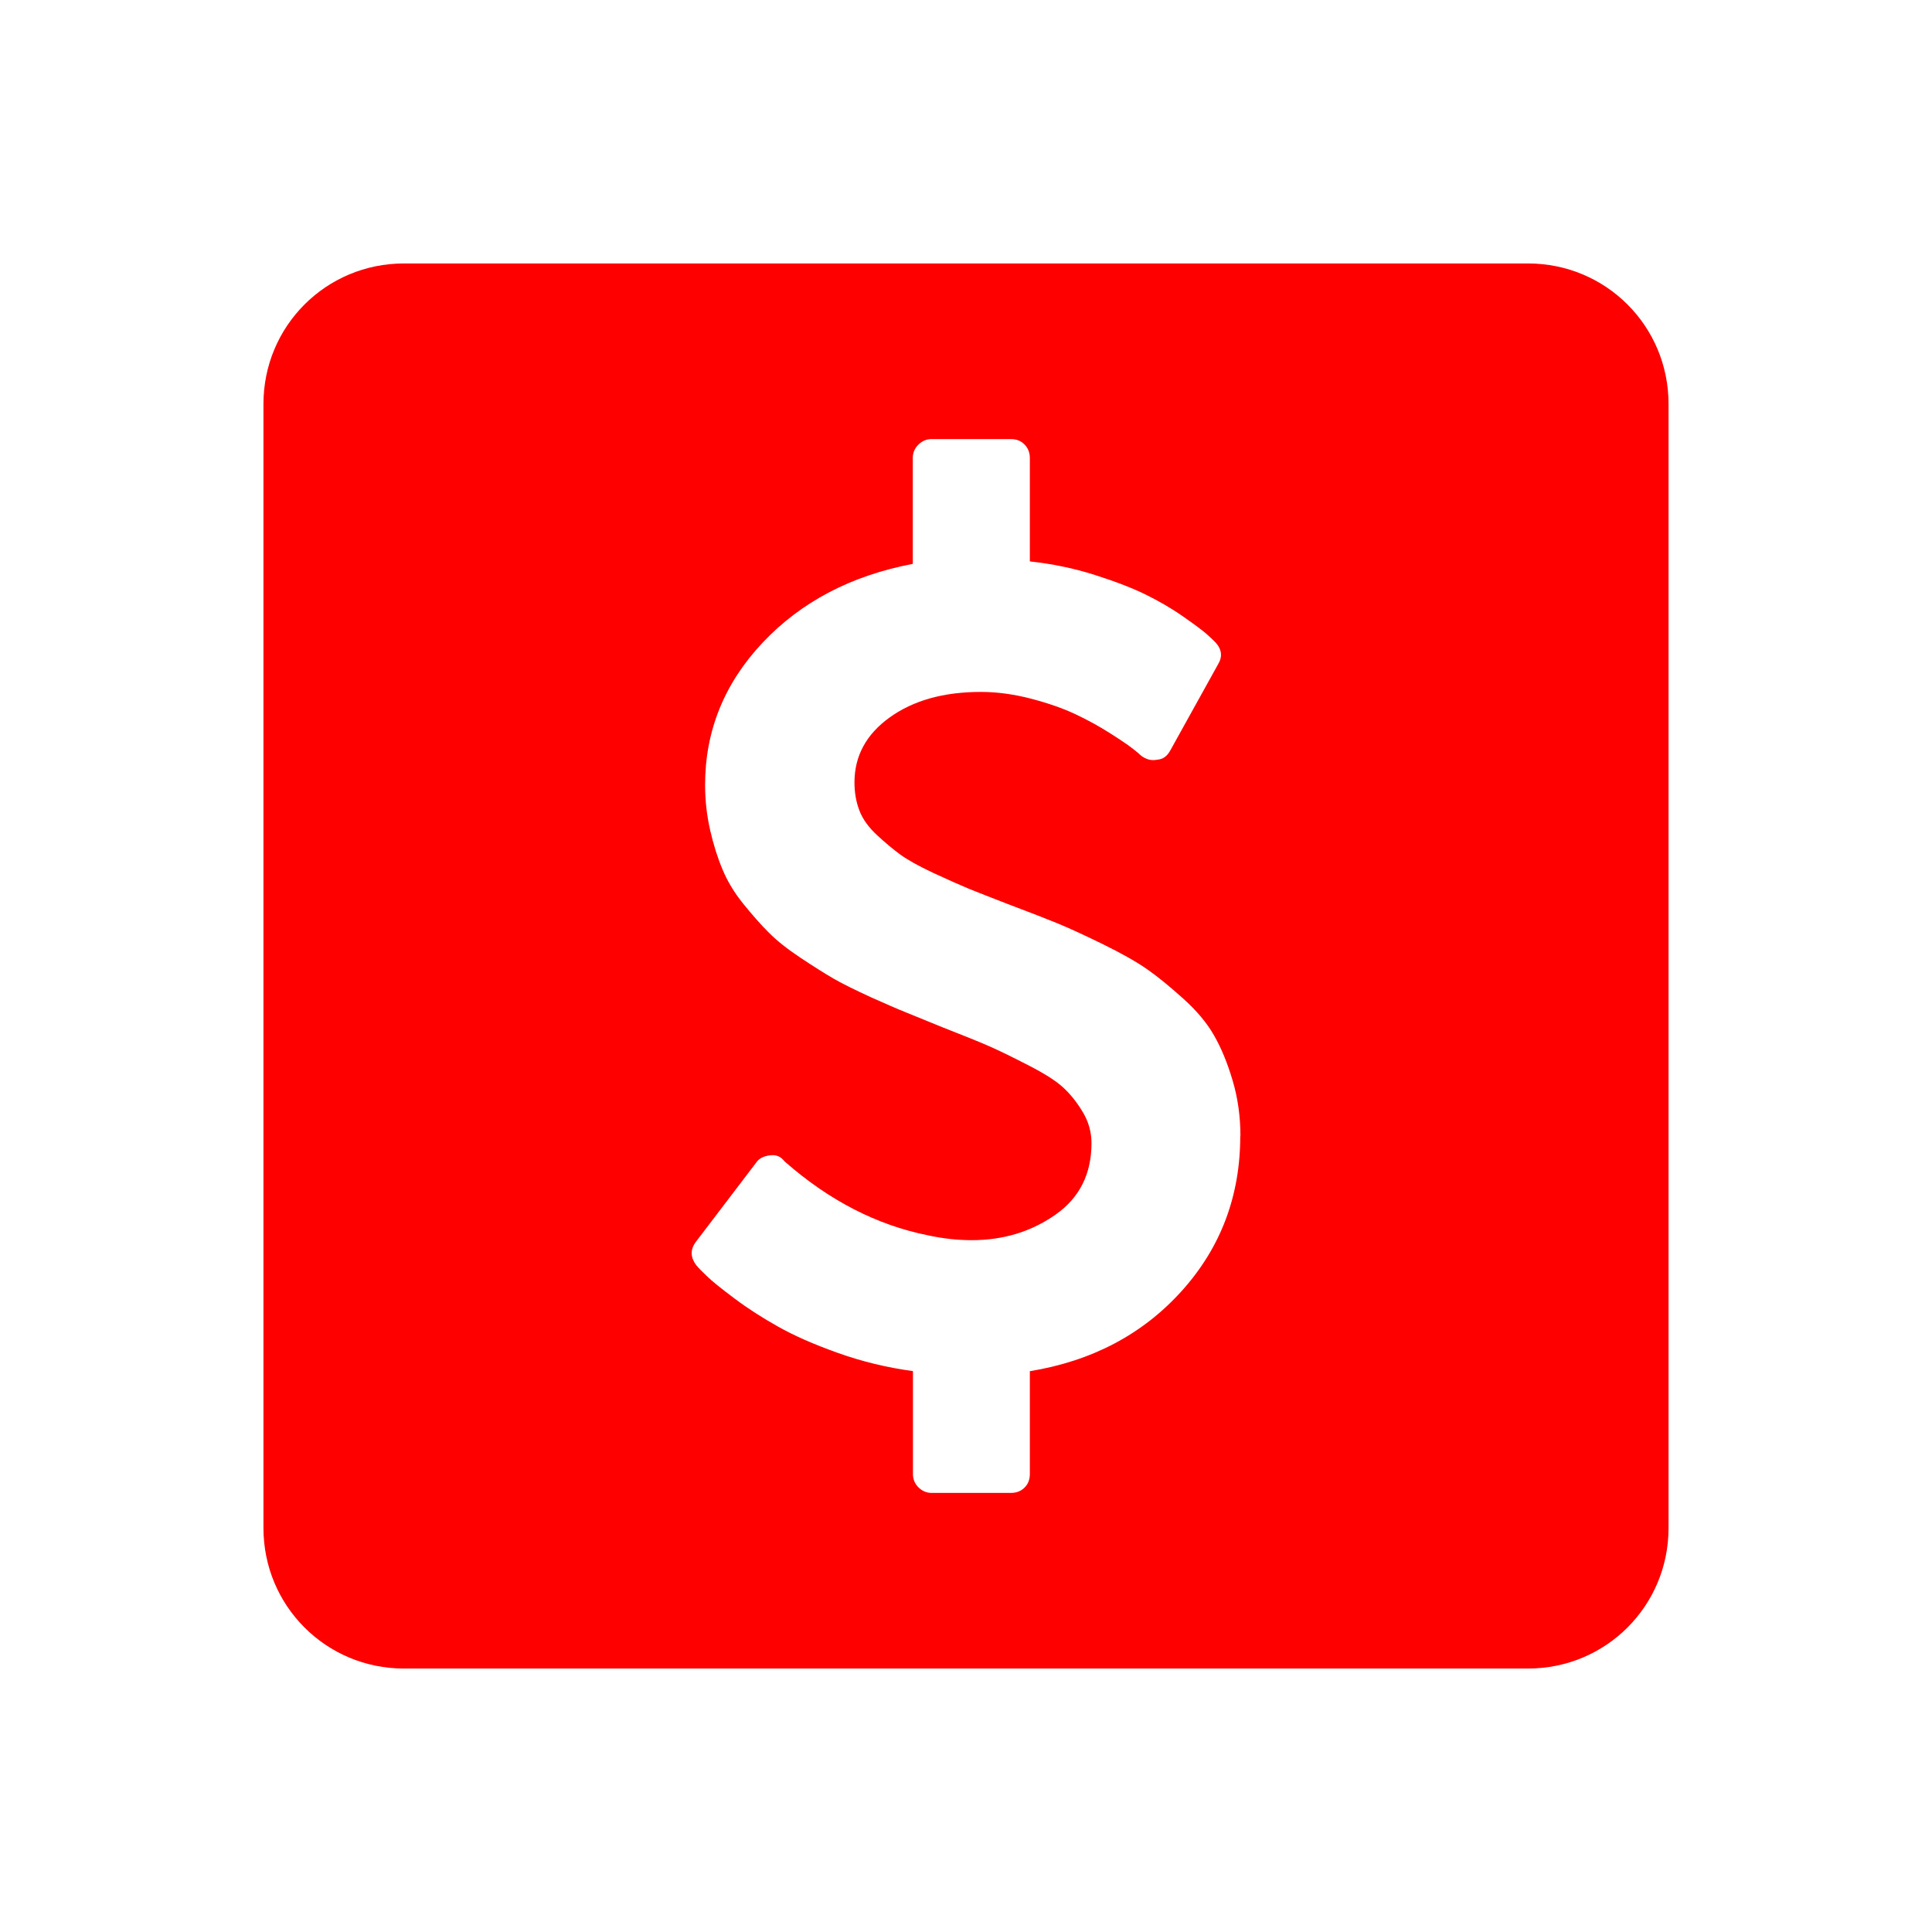 <?xml version="1.0" encoding="UTF-8" standalone="no"?>
<!-- Created with Inkscape (http://www.inkscape.org/) -->

<svg
   xmlns:dc="http://purl.org/dc/elements/1.1/"
   xmlns:cc="http://creativecommons.org/ns#"
   xmlns:rdf="http://www.w3.org/1999/02/22-rdf-syntax-ns#"
   xmlns:svg="http://www.w3.org/2000/svg"
   xmlns="http://www.w3.org/2000/svg"
   xmlns:sodipodi="http://sodipodi.sourceforge.net/DTD/sodipodi-0.dtd"
   xmlns:inkscape="http://www.inkscape.org/namespaces/inkscape"
   width="22"
   height="22"
   viewBox="0 0 22 22"
   version="1.1"
   id="main"
   inkscape:version="0.92+devel (9d04be7596, 2017-09-23, custom)"
   sodipodi:docname="view-categories-expenditures.svg">
  <defs
     id="ol-defs" />
  <sodipodi:namedview
     id="base"
     pagecolor="#002466"
     bordercolor="#ffffff"
     borderopacity="0.30"
     inkscape:pageopacity="1"
     inkscape:pageshadow="2"
     inkscape:zoom="13.140625"
     inkscape:document-units="px"
     inkscape:current-layer="main"
     inkscape:document-rotation="0"
     showgrid="false"
     inkscape:showpageshadow="false"
     borderlayer="true"
     inkscape:window-width="1920"
     inkscape:window-height="1017"
     inkscape:window-x="0"
     inkscape:window-y="34"
     inkscape:window-maximized="1"
     units="px"
     inkscape:cx="6.4806386"
     inkscape:cy="8.0269062" />
  <g
     id="g824"
     inkscape:label="#view-categories-expenditures"
     style="stroke:none">
    <path
       style="fill:none;stroke:none;stroke-width:1"
       d="M 0,0 H 22 V 22 H 0 Z"
       id="boundary"
       inkscape:label="#boundary"
       inkscape:connector-curvature="0" />
    <path
       inkscape:label="#"
       id="rect818"
       d="M 4.6,3 C 3.713,3 3,3.713 3,4.6 V 17.4 C 3,18.287 3.713,19 4.6,19 H 17.4 C 18.287,19 19,18.287 19,17.4 V 4.6 C 19,3.713 18.287,3 17.4,3 Z m 6.008,2 h 0.904 c 0.062,0 0.114,0.02 0.154,0.061 0.04,0.04 0.061,0.092 0.061,0.154 v 1.178 c 0.254,0.027 0.501,0.078 0.74,0.154 0.239,0.076 0.432,0.151 0.582,0.225 0.15,0.074 0.292,0.156 0.426,0.25 0.134,0.094 0.222,0.16 0.262,0.195 0.04,0.036 0.073,0.067 0.1,0.094 0.076,0.08 0.087,0.165 0.033,0.254 l -0.543,0.979 c -0.036,0.067 -0.085,0.103 -0.152,0.107 -0.062,0.013 -0.124,-0.002 -0.182,-0.047 -0.013,-0.013 -0.046,-0.042 -0.098,-0.082 -0.051,-0.04 -0.137,-0.098 -0.26,-0.176 C 12.512,8.268 12.381,8.196 12.242,8.131 12.104,8.066 11.938,8.008 11.744,7.957 11.55,7.906 11.357,7.879 11.17,7.879 c -0.424,0 -0.769,0.097 -1.037,0.289 C 9.865,8.36 9.73,8.607 9.73,8.91 c 0,0.116 0.019,0.224 0.057,0.322 0.038,0.098 0.105,0.19 0.199,0.277 0.094,0.087 0.181,0.16 0.264,0.221 0.083,0.06 0.208,0.131 0.375,0.209 0.167,0.078 0.302,0.137 0.404,0.18 0.103,0.042 0.259,0.103 0.469,0.184 0.237,0.089 0.418,0.16 0.543,0.211 0.125,0.051 0.295,0.129 0.51,0.234 0.214,0.105 0.383,0.2 0.506,0.285 0.123,0.085 0.26,0.198 0.414,0.336 0.154,0.138 0.273,0.279 0.355,0.424 0.083,0.145 0.153,0.317 0.211,0.514 0.058,0.196 0.088,0.406 0.088,0.629 h -0.002 c 0,0.683 -0.222,1.27 -0.666,1.764 -0.444,0.493 -1.021,0.798 -1.73,0.914 v 1.172 c 0,0.062 -0.02,0.114 -0.061,0.154 C 11.626,16.98 11.574,17 11.512,17 h -0.904 c -0.058,0 -0.108,-0.022 -0.15,-0.064 -0.042,-0.042 -0.062,-0.092 -0.062,-0.15 V 15.613 C 10.1,15.573 9.816,15.504 9.541,15.406 9.266,15.308 9.04,15.208 8.861,15.107 8.683,15.007 8.517,14.901 8.365,14.787 c -0.152,-0.114 -0.257,-0.198 -0.312,-0.252 -0.056,-0.054 -0.095,-0.092 -0.117,-0.119 -0.076,-0.094 -0.079,-0.186 -0.012,-0.275 L 8.613,13.236 c 0.031,-0.045 0.083,-0.071 0.154,-0.08 0.067,-0.009 0.12,0.011 0.16,0.061 l 0.014,0.014 c 0.504,0.442 1.047,0.72 1.627,0.836 0.165,0.036 0.331,0.055 0.496,0.055 0.362,0 0.679,-0.097 0.953,-0.289 0.275,-0.192 0.412,-0.464 0.412,-0.816 0,-0.125 -0.033,-0.244 -0.1,-0.355 -0.067,-0.112 -0.142,-0.205 -0.225,-0.281 -0.083,-0.076 -0.214,-0.158 -0.393,-0.25 -0.179,-0.092 -0.325,-0.164 -0.441,-0.215 -0.116,-0.051 -0.294,-0.123 -0.535,-0.217 -0.174,-0.071 -0.312,-0.128 -0.412,-0.168 -0.1,-0.04 -0.238,-0.1 -0.412,-0.178 C 9.738,11.273 9.599,11.205 9.494,11.145 9.389,11.084 9.263,11.004 9.115,10.906 8.968,10.808 8.847,10.713 8.756,10.621 8.664,10.53 8.568,10.42 8.465,10.293 8.362,10.166 8.284,10.036 8.229,9.904 8.173,9.773 8.126,9.624 8.088,9.459 8.05,9.294 8.029,9.121 8.029,8.938 c 0,-0.616 0.219,-1.157 0.656,-1.621 0.438,-0.464 1.008,-0.763 1.709,-0.896 V 5.215 c 0,-0.058 0.02,-0.108 0.062,-0.15 C 10.499,5.022 10.549,5 10.607,5 Z"
       style="opacity:1;fill:#ff0000;stroke:none"
       inkscape:connector-curvature="0" />
  </g>
</svg>
